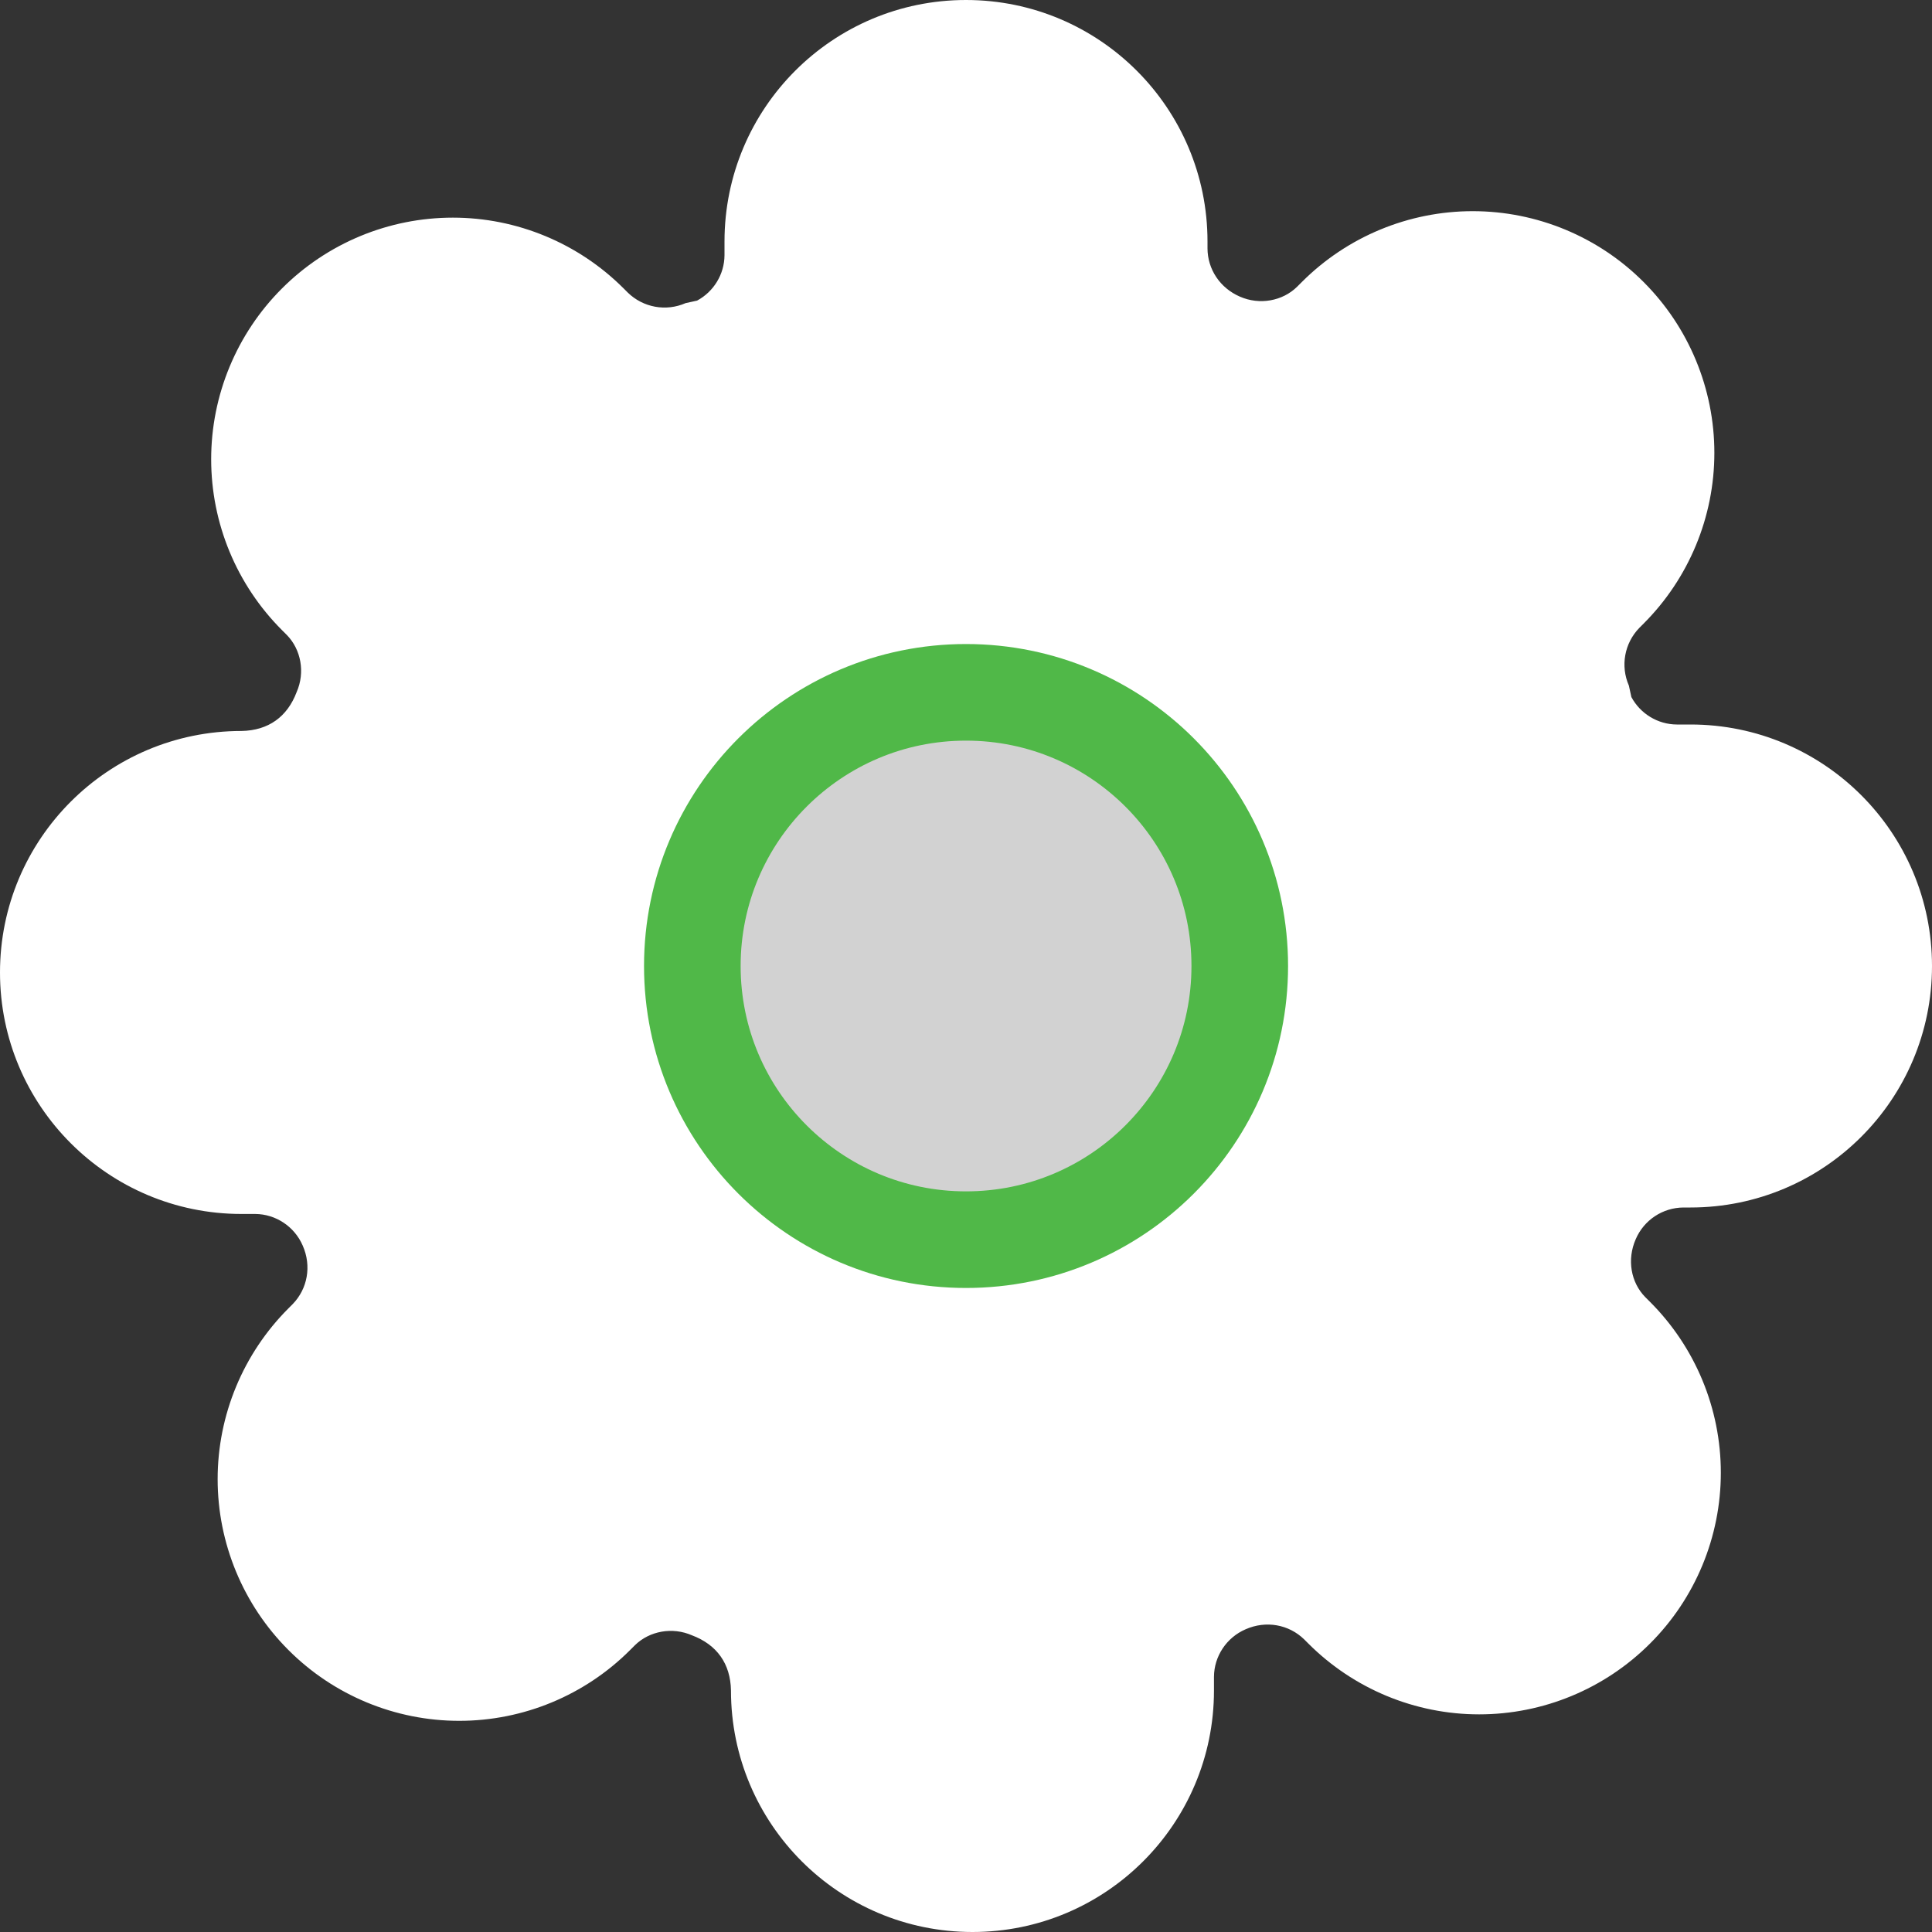 <svg width="20" height="20" viewBox="0 0 20 20" fill="none" xmlns="http://www.w3.org/2000/svg">
<rect x="0" y="0" width="20" height="20" fill="#333333" stroke="none"/>
<path d="M17.358 7.5H17.5C18.881 7.5 20 8.619 20 10C20 11.381 18.881 12.5 17.5 12.5L17.428 12.5C17.212 12.501 17.018 12.63 16.933 12.828C16.84 13.039 16.883 13.276 17.031 13.427L17.081 13.477C17.55 13.946 17.814 14.582 17.814 15.246C17.814 15.909 17.55 16.546 17.081 17.014C16.612 17.483 15.976 17.747 15.312 17.747C14.649 17.747 14.013 17.483 13.544 17.014L13.501 16.971C13.342 16.816 13.106 16.773 12.895 16.866C12.697 16.951 12.568 17.146 12.567 17.358V17.5C12.567 18.881 11.447 20 10.067 20C8.686 20 7.567 18.881 7.567 17.5C7.562 17.222 7.421 17.026 7.164 16.929C6.961 16.84 6.724 16.883 6.573 17.031L6.523 17.081C6.054 17.55 5.418 17.814 4.754 17.814C4.091 17.814 3.454 17.55 2.986 17.081C2.517 16.612 2.253 15.976 2.253 15.312C2.253 14.649 2.517 14.013 2.986 13.544L3.029 13.501C3.184 13.342 3.227 13.106 3.134 12.895C3.049 12.697 2.854 12.568 2.642 12.567H2.5C1.119 12.567 0 11.447 0 10.067C0 8.686 1.119 7.567 2.5 7.567C2.778 7.562 2.974 7.421 3.071 7.164C3.16 6.961 3.117 6.724 2.969 6.573L2.919 6.523C2.45 6.054 2.186 5.418 2.186 4.754C2.186 4.091 2.45 3.454 2.919 2.986C3.388 2.517 4.024 2.253 4.688 2.253C5.351 2.253 5.987 2.517 6.456 2.986L6.499 3.029C6.658 3.184 6.894 3.227 7.097 3.138L7.216 3.112C7.389 3.019 7.499 2.838 7.5 2.642V2.5C7.5 1.119 8.619 0 10 0C11.381 0 12.5 1.119 12.5 2.5L12.5 2.572C12.501 2.788 12.63 2.982 12.836 3.071C13.039 3.16 13.276 3.117 13.427 2.969L13.477 2.919C13.946 2.45 14.582 2.186 15.246 2.186C15.909 2.186 16.546 2.45 17.014 2.919C17.483 3.388 17.747 4.024 17.747 4.688C17.747 5.351 17.483 5.987 17.014 6.456L16.971 6.499C16.816 6.658 16.773 6.894 16.862 7.097L16.888 7.216C16.981 7.389 17.162 7.499 17.358 7.5Z" fill="white"/>
<path d="M12.834 10C12.834 11.565 11.565 12.833 10 12.833C8.436 12.833 7.167 11.565 7.167 10C7.167 8.435 8.436 7.167 10 7.167C11.565 7.167 12.834 8.435 12.834 10Z" fill="#D2D2D2" stroke="#50B848"/>
</svg>
